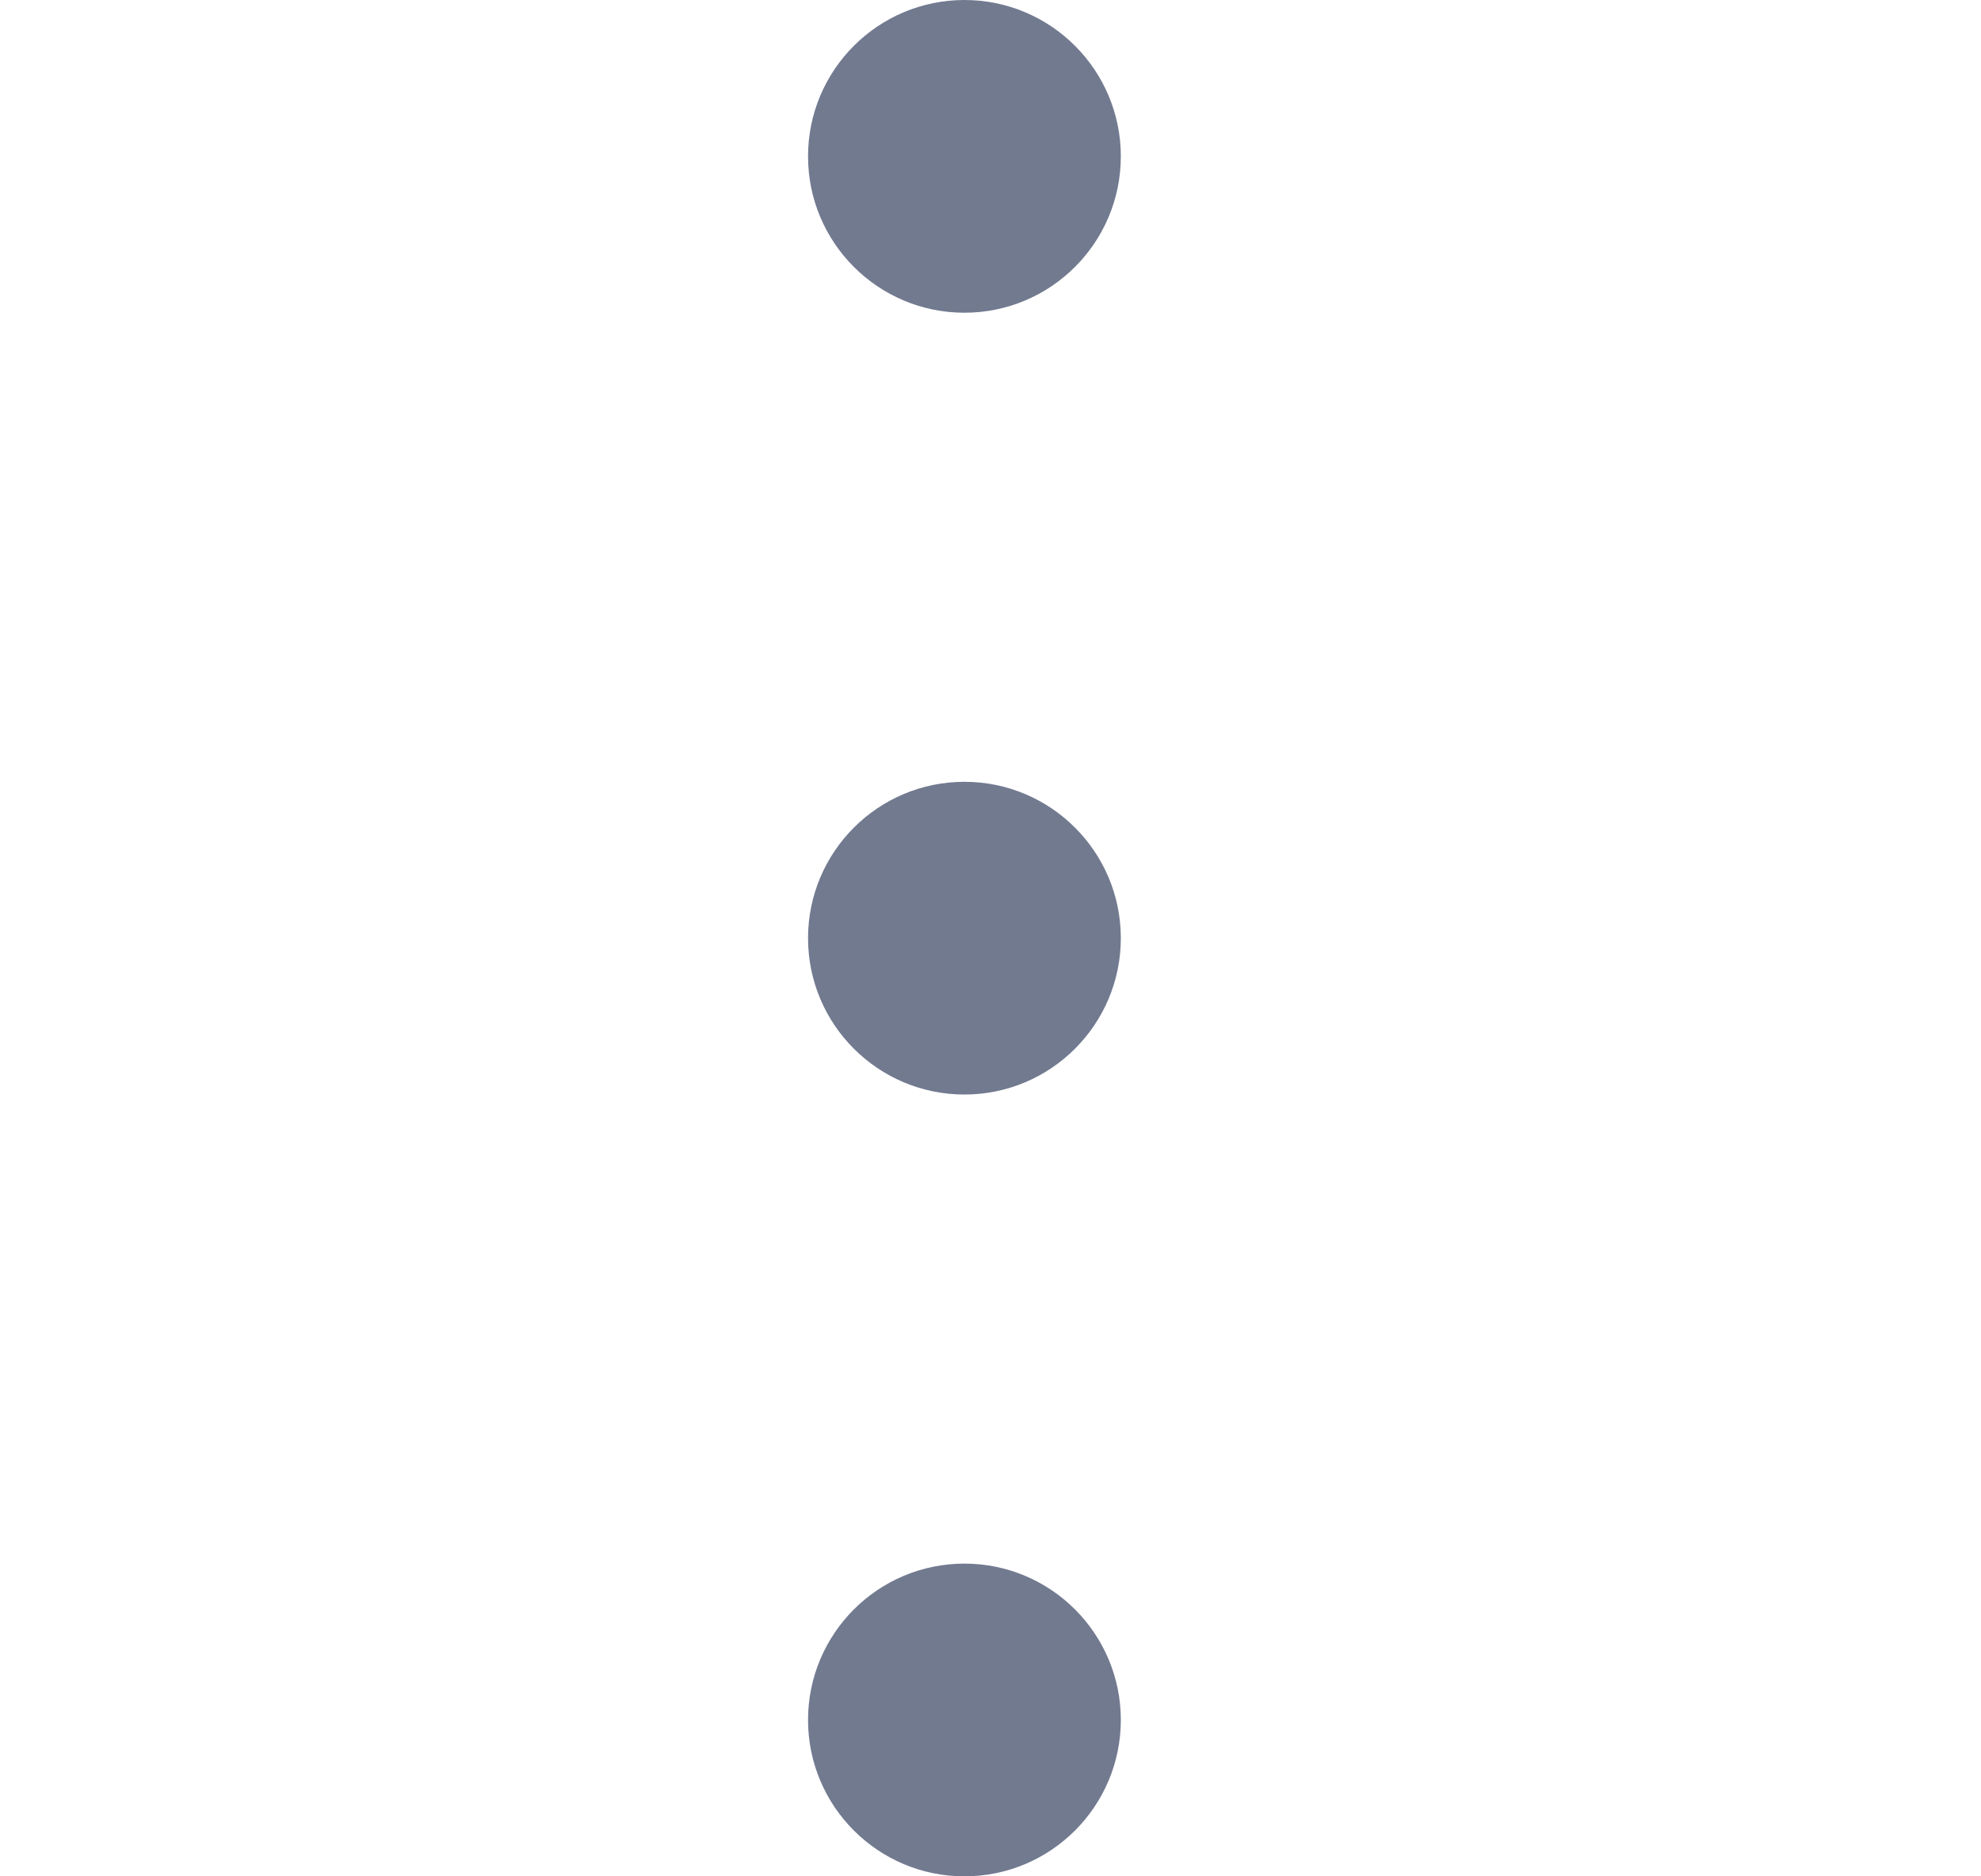 <svg width="19" height="18" viewBox="0 0 19 18" fill="none" xmlns="http://www.w3.org/2000/svg">
<g clip-path="url(#clip0_339_28158)">
<path d="M9.25 3C10.078 3 10.75 2.328 10.75 1.5C10.75 0.672 10.078 0 9.25 0C8.422 0 7.75 0.672 7.75 1.5C7.75 2.328 8.422 3 9.25 3Z" fill="#727A90"/>
<path d="M9.25 10.5C10.078 10.5 10.75 9.828 10.75 9C10.75 8.172 10.078 7.5 9.25 7.5C8.422 7.5 7.75 8.172 7.75 9C7.75 9.828 8.422 10.5 9.25 10.5Z" fill="#727A90"/>
<path d="M9.25 18C10.078 18 10.75 17.328 10.75 16.5C10.75 15.672 10.078 15 9.25 15C8.422 15 7.75 15.672 7.75 16.5C7.75 17.328 8.422 18 9.25 18Z" fill="#727A90"/>
</g>
<defs>
<clipPath id="clip0_339_28158">
<rect width="18" height="18" fill="white" transform="translate(0.25)"/>
</clipPath>
</defs>
</svg>
